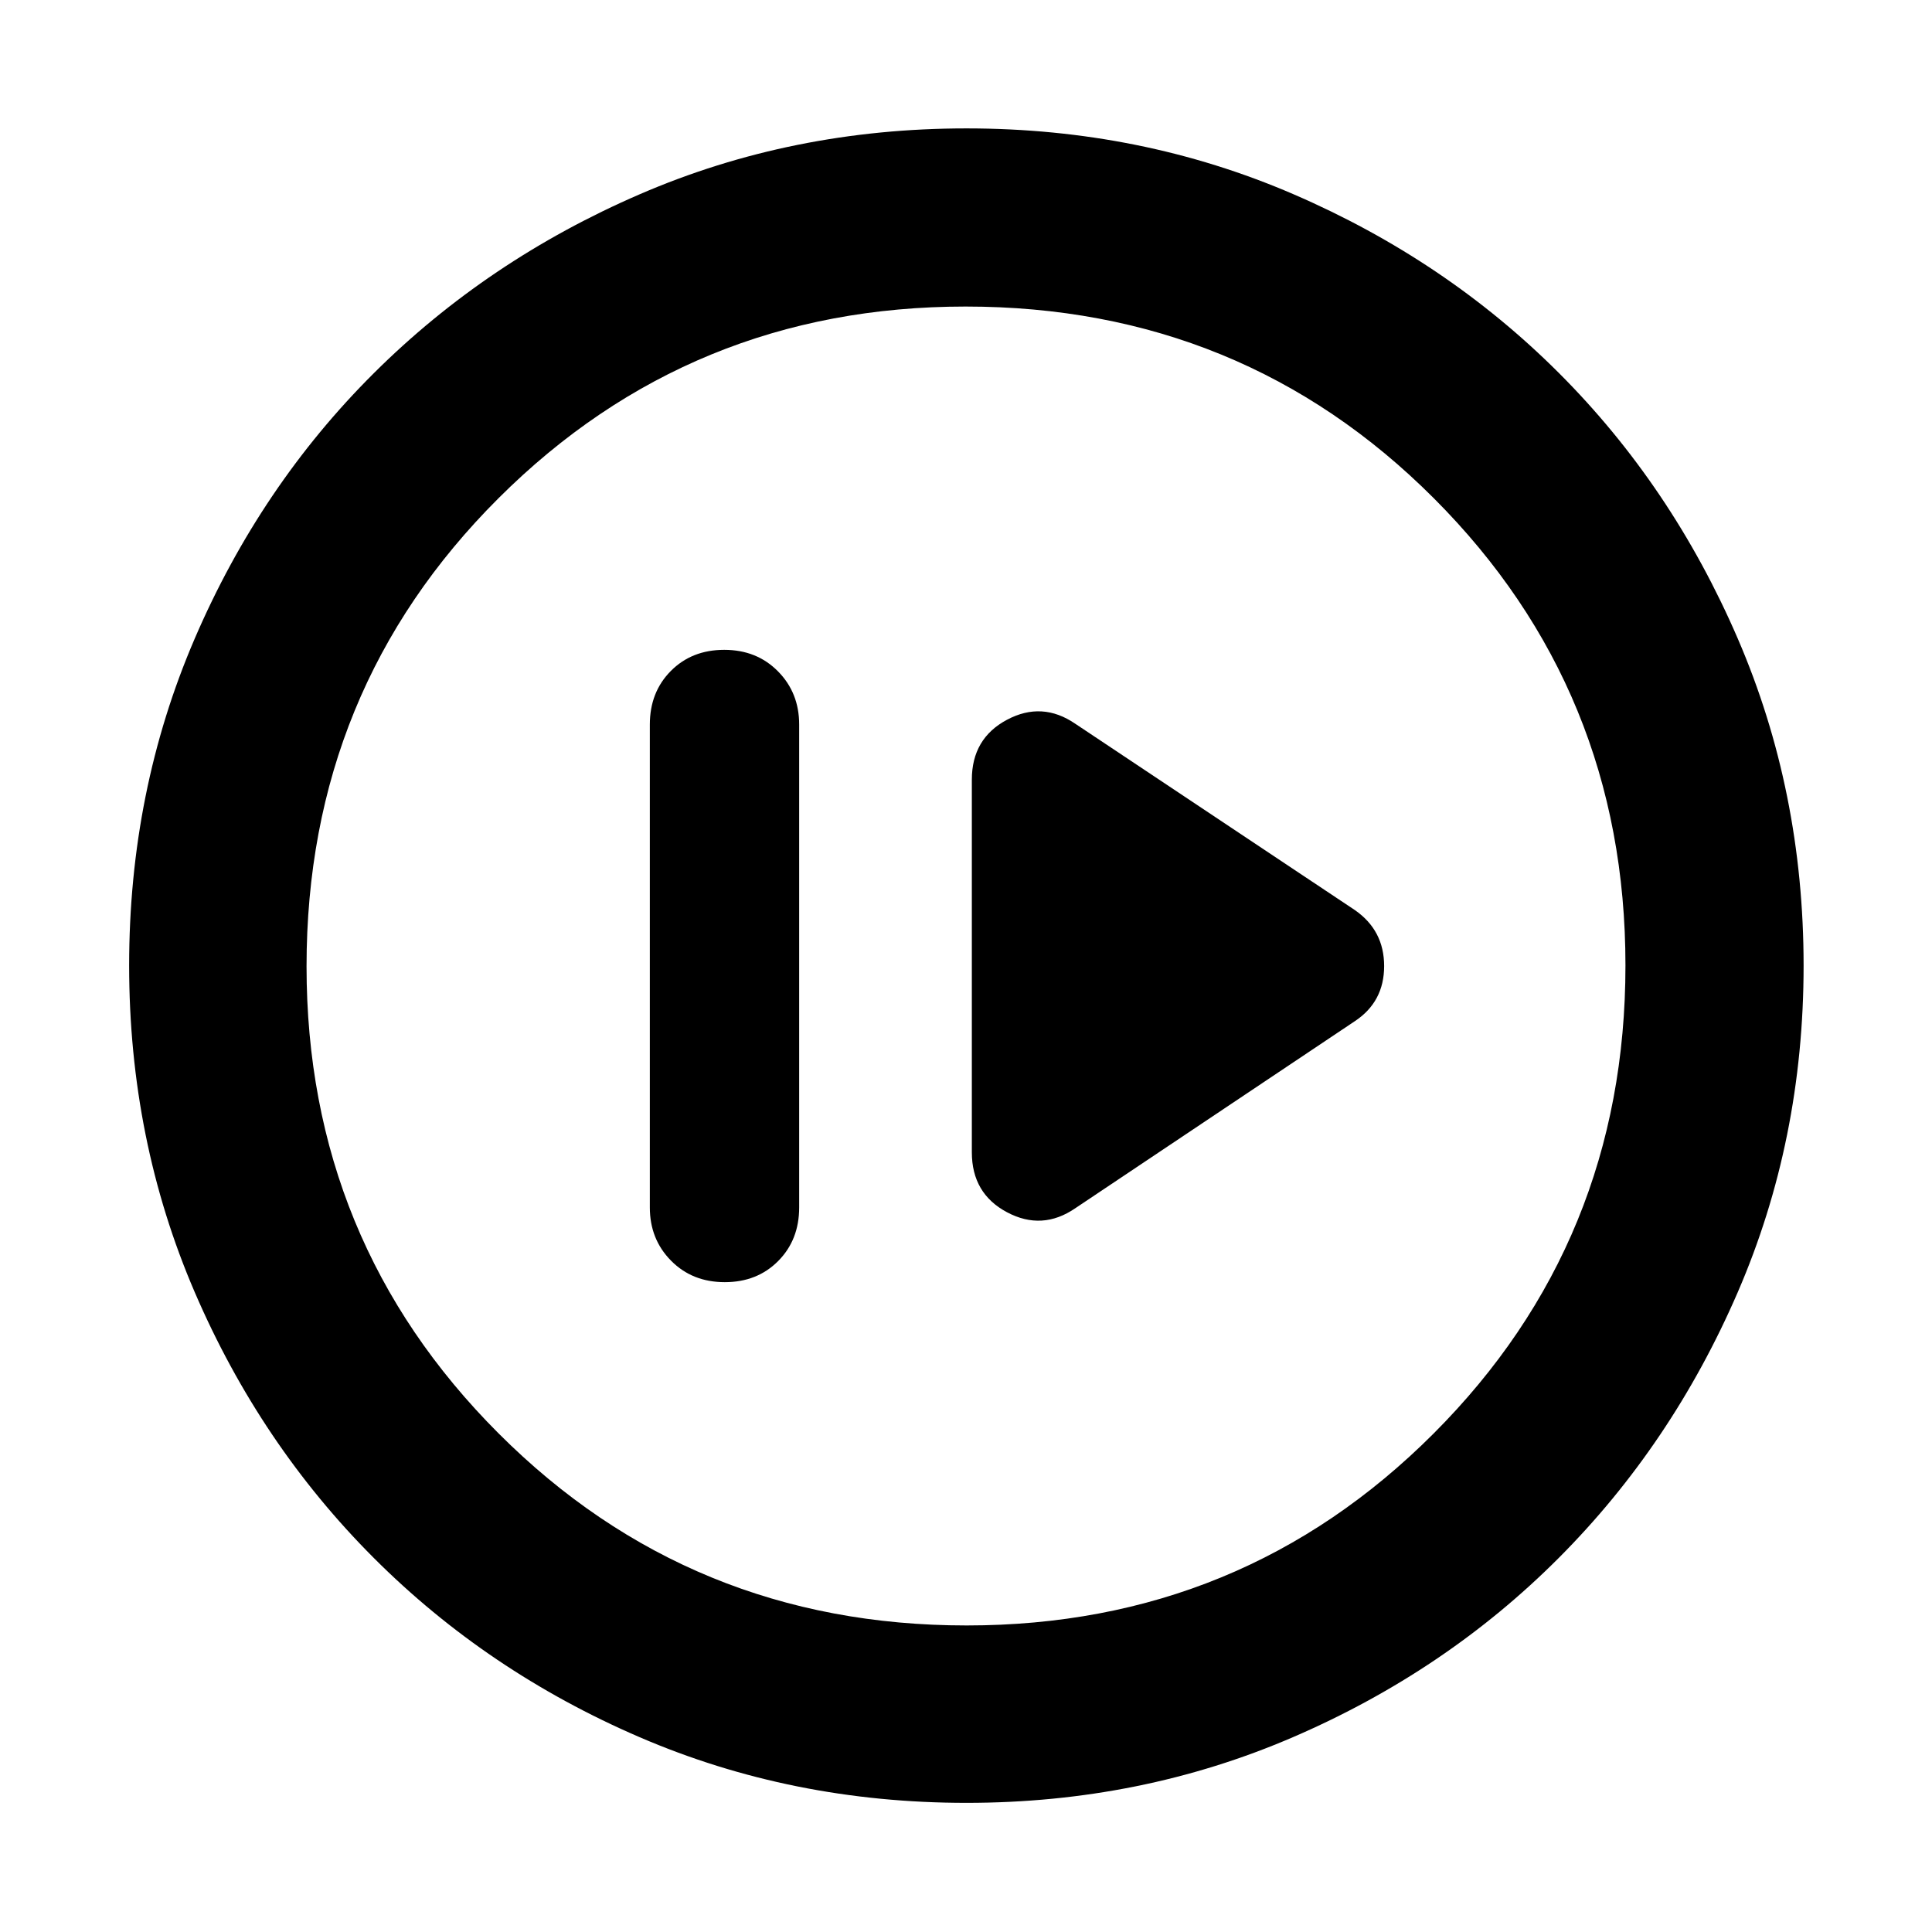 <svg xmlns="http://www.w3.org/2000/svg" height="40" viewBox="0 -960 960 960" width="40"><path d="M360.12-322.9q16.14 0 26.56-10.51 10.42-10.5 10.42-26.59v-240q0-15.77-10.54-26.43-10.54-10.67-26.68-10.67t-26.56 10.51Q322.9-616.09 322.9-600v240q0 15.77 10.54 26.43 10.54 10.67 26.68 10.67Zm174.21-36.75 138.9-92.94q14.54-9.64 14.54-27.38 0-17.73-14.54-27.81l-138.9-92.57q-16.47-11.3-33.95-2.01-17.48 9.29-17.48 29.8v185.12q0 20.51 17.48 29.8t33.95-2.01Zm-54.1 295.48q-86.64 0-162.31-32.59-75.66-32.58-132.12-89.04-56.46-56.46-89.04-132.12-32.59-75.66-32.59-162.36 0-86.7 32.59-162.41 32.58-75.72 88.98-131.86 56.4-56.15 132.09-88.9 75.69-32.75 162.42-32.75 86.73 0 162.49 32.72t131.87 88.82q56.12 56.1 88.86 131.93 32.73 75.83 32.73 162.55 0 86.7-32.75 162.35-32.75 75.66-88.9 131.95-56.14 56.29-131.91 89T480.23-64.17Zm.1-88.15q136.74 0 232.05-95.4 95.3-95.4 95.3-232.61 0-136.74-95.18-232.05-95.18-95.3-232.69-95.3-136.59 0-232.04 95.18-95.45 95.18-95.45 232.69 0 136.59 95.4 232.04 95.4 95.45 232.61 95.45ZM480-480Z"/></svg>